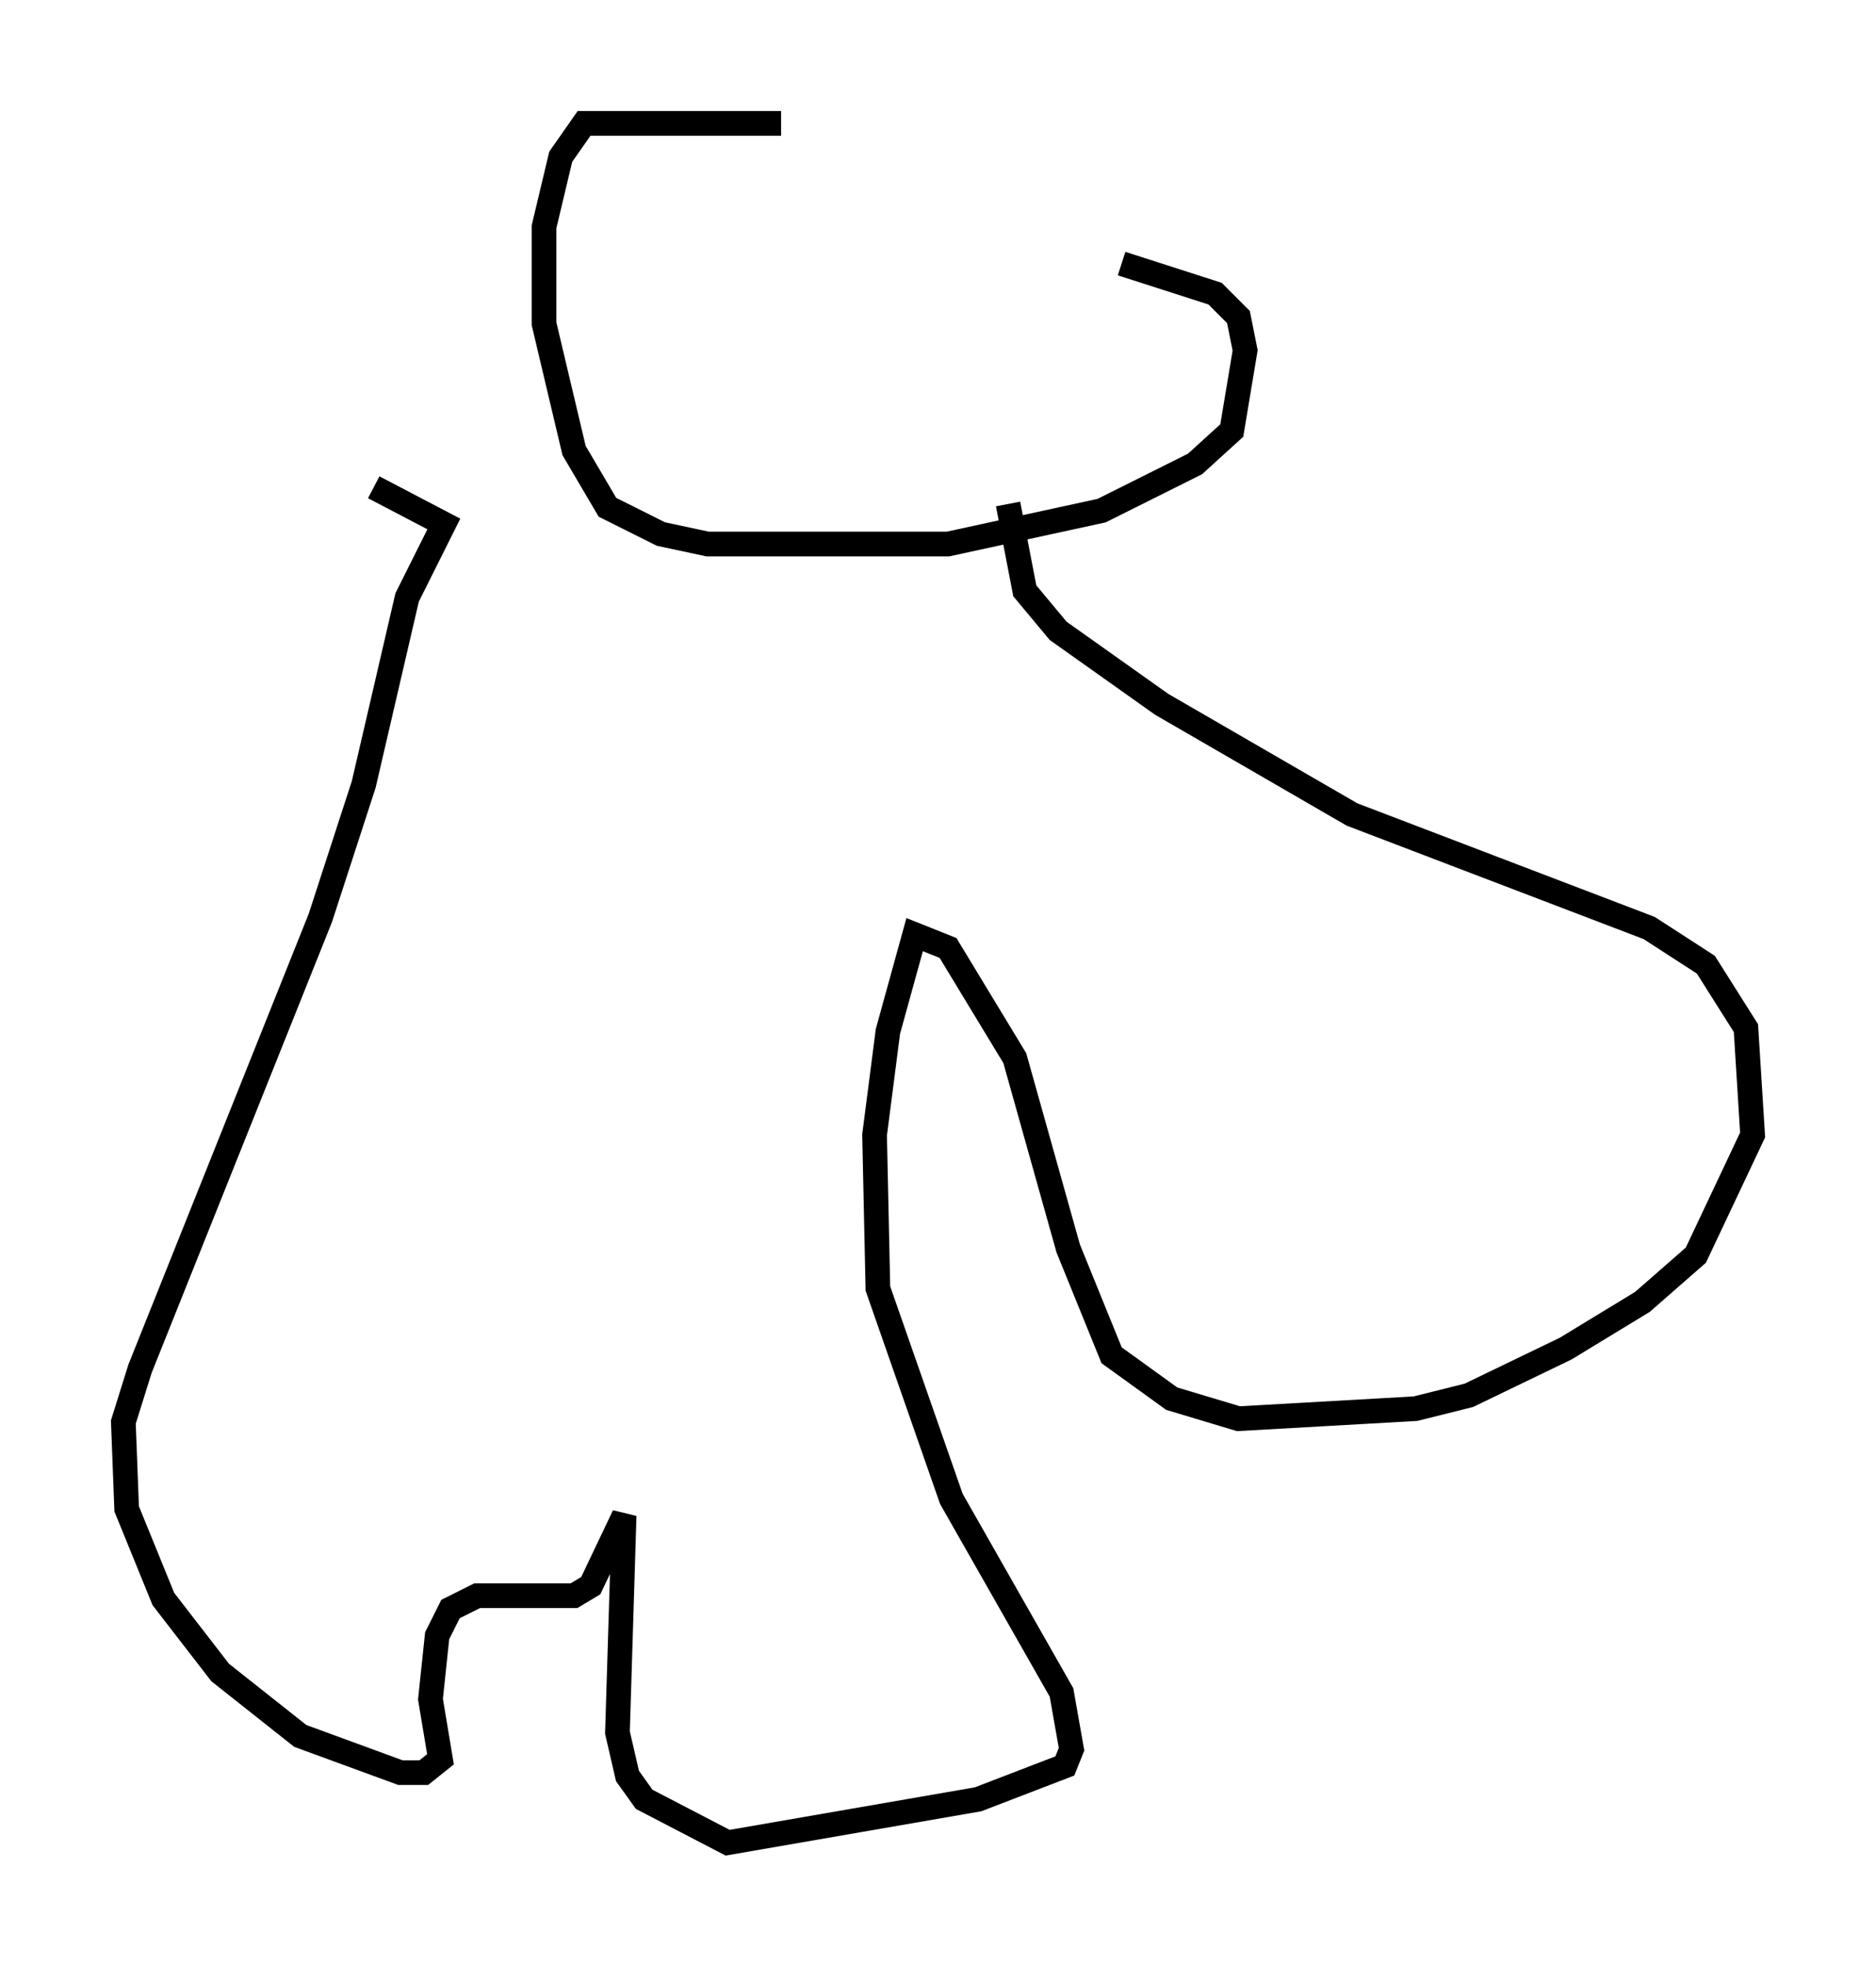 <?xml version="1.0" encoding="utf-8" ?>
<svg baseProfile="full" height="79.688" version="1.1" width="76.034" xmlns="http://www.w3.org/2000/svg" xmlns:ev="http://www.w3.org/2001/xml-events" xmlns:xlink="http://www.w3.org/1999/xlink"><defs /><rect fill="white" height="79.688" width="76.034" x="0" y="0" /><path d="M43.159, 5.677 m-11.502, -0.677 l-7.984, 0.0 -0.947, 1.353 l-0.677, 2.842 0.0, 3.924 l1.218, 5.142 1.353, 2.3 l2.165, 1.083 1.894, 0.406 l9.743, 0.0 6.225, -1.353 l3.789, -1.894 1.488, -1.353 l0.541, -3.248 -0.271, -1.353 l-0.947, -0.947 -3.789, -1.218 m-4.601, 9.743 l0.677, 3.518 1.353, 1.624 l4.195, 2.977 7.713, 4.465 l12.043, 4.601 2.3, 1.488 l1.624, 2.571 0.271, 4.33 l-2.3, 4.871 -2.165, 1.894 l-3.112, 1.894 -3.924, 1.894 l-2.165, 0.541 -7.172, 0.406 l-2.706, -0.812 -2.436, -1.759 l-1.759, -4.33 -2.165, -7.713 l-2.706, -4.465 -1.353, -0.541 l-1.083, 3.924 -0.541, 4.195 l0.135, 6.225 2.977, 8.525 l4.465, 7.848 0.406, 2.3 l-0.271, 0.677 -3.518, 1.353 l-10.149, 1.759 -3.383, -1.759 l-0.677, -0.947 -0.406, -1.759 l0.271, -8.796 -1.353, 2.842 l-0.677, 0.406 -3.924, 0.0 l-1.083, 0.541 -0.541, 1.083 l-0.271, 2.571 0.406, 2.436 l-0.677, 0.541 -0.947, 0.0 l-4.059, -1.488 -3.248, -2.571 l-2.3, -2.977 -1.488, -3.654 l-0.135, -3.518 0.677, -2.165 l7.307, -18.268 1.759, -5.413 l1.759, -7.578 1.488, -2.977 l-2.842, -1.488 " fill="none" stroke="black" stroke-width="1" /></svg>